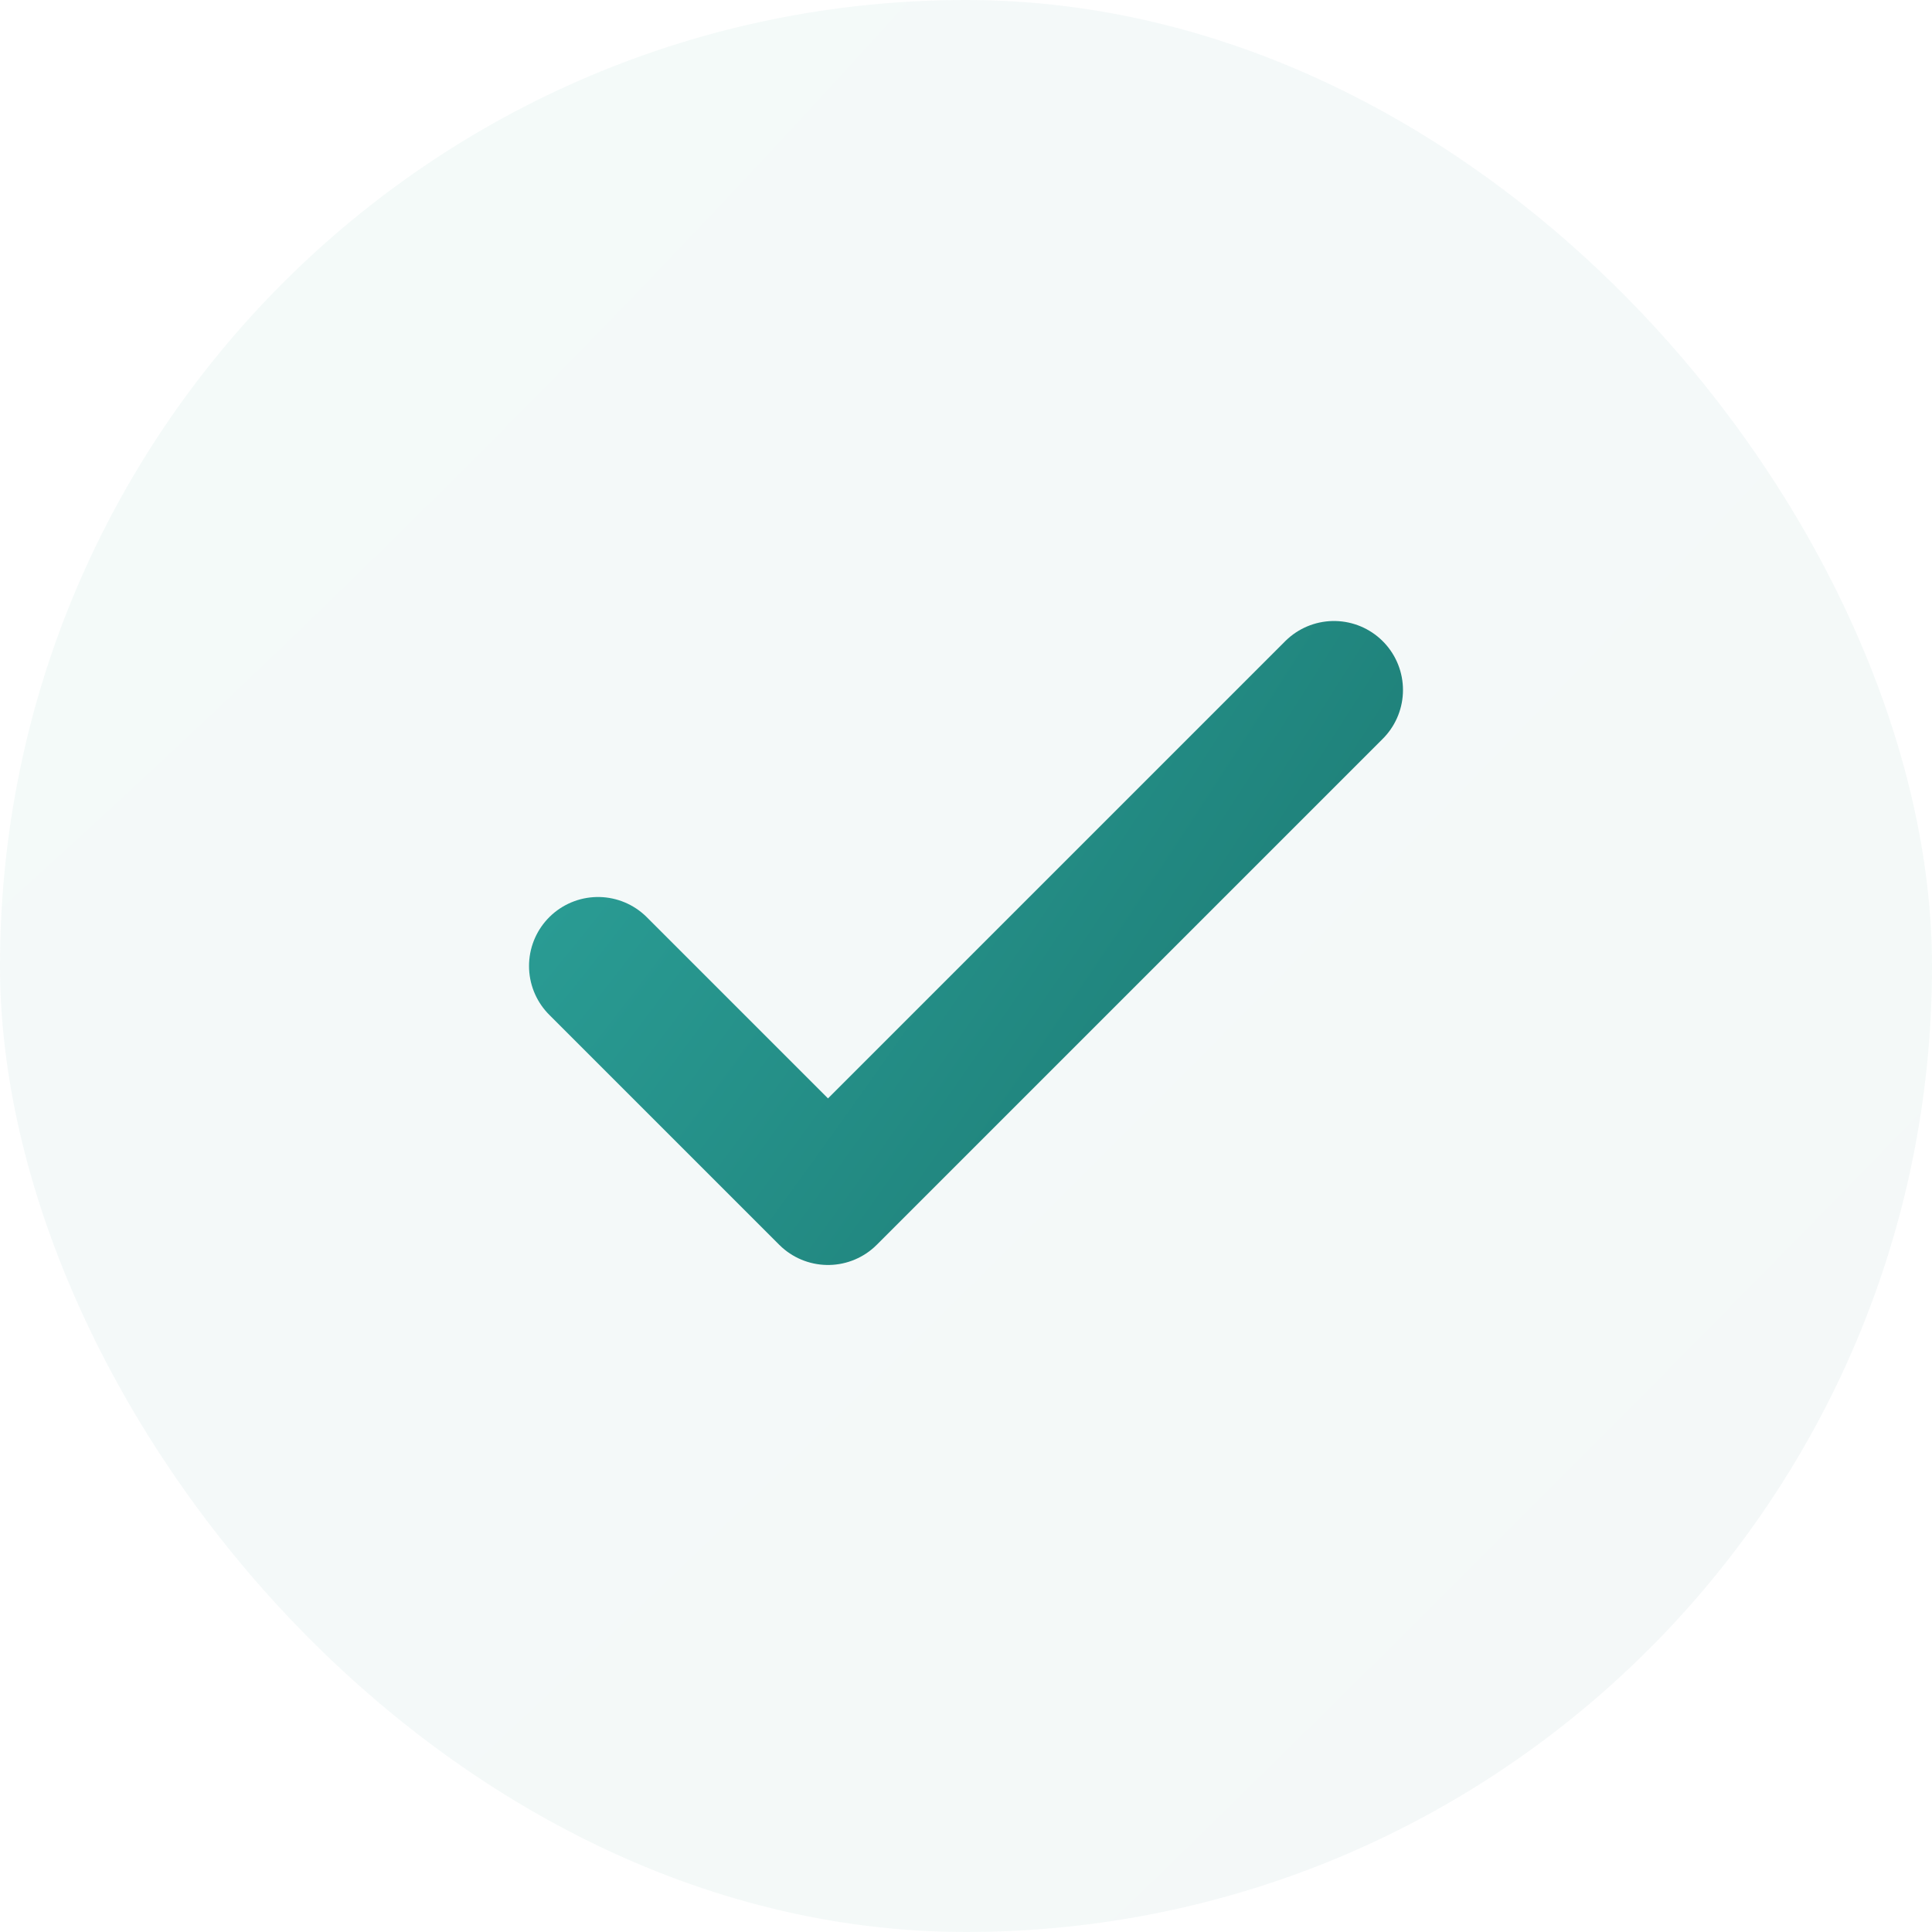 <svg width="28" height="28" viewBox="0 0 28 28" fill="none" xmlns="http://www.w3.org/2000/svg">
<rect width="28" height="28" rx="14" fill="url(#paint0_radial_1_1634)" fill-opacity="0.05"/>
<path d="M19.333 10L12 17.333L8.667 14" stroke="url(#paint1_radial_1_1634)" stroke-width="2" stroke-linecap="round" stroke-linejoin="round"/>
<defs>
<radialGradient id="paint0_radial_1_1634" cx="0" cy="0" r="1" gradientUnits="userSpaceOnUse" gradientTransform="rotate(45) scale(39.598 200.282)">
<stop stop-color="#2B9F97"/>
<stop offset="1" stop-color="#1C7A73"/>
</radialGradient>
<radialGradient id="paint1_radial_1_1634" cx="0" cy="0" r="1" gradientUnits="userSpaceOnUse" gradientTransform="translate(8.667 10) rotate(34.508) scale(12.944 61.129)">
<stop stop-color="#2B9F97"/>
<stop offset="1" stop-color="#1C7A73"/>
</radialGradient>
</defs>
</svg>
